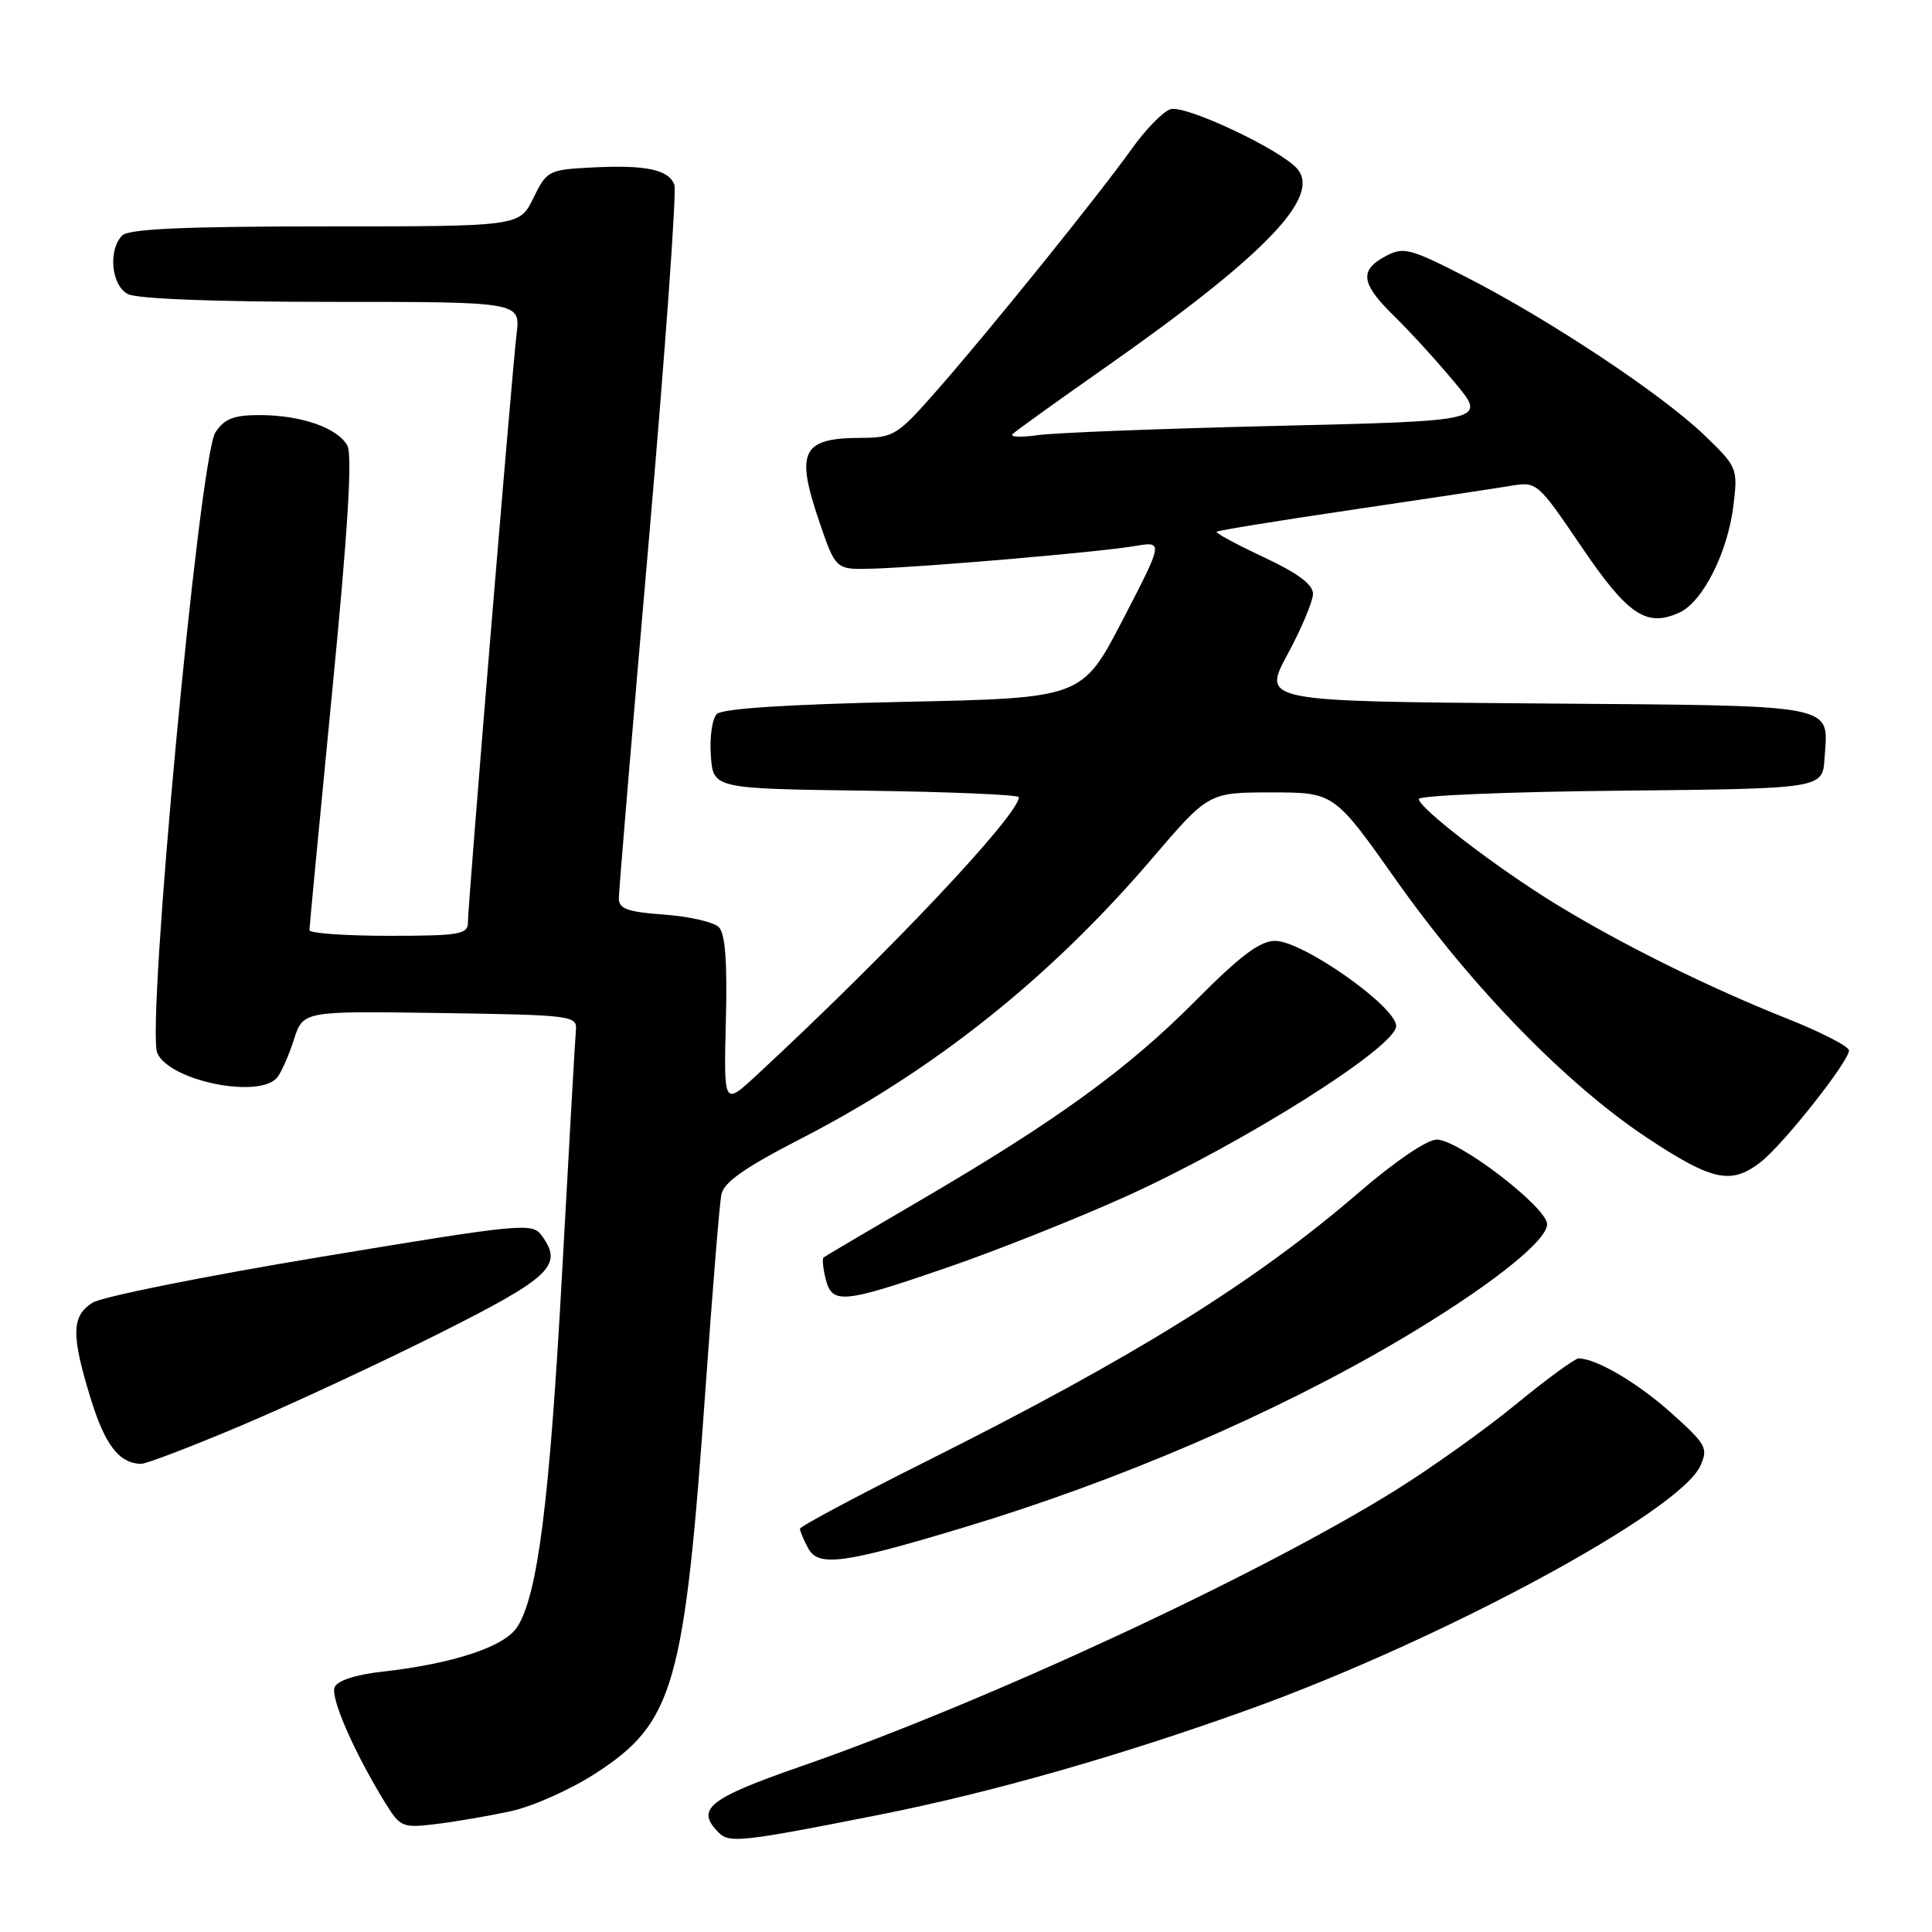 <?xml version="1.0" encoding="UTF-8" standalone="no"?>
<!DOCTYPE svg PUBLIC "-//W3C//DTD SVG 1.1//EN" "http://www.w3.org/Graphics/SVG/1.1/DTD/svg11.dtd" >
<svg xmlns="http://www.w3.org/2000/svg" xmlns:xlink="http://www.w3.org/1999/xlink" version="1.1" viewBox="0 0 256 256">
 <g >
 <path fill="currentColor"
d=" M 116.55 240.46 C 131.37 237.52 148.41 232.66 165.52 226.50 C 191.05 217.31 222.53 200.32 225.30 194.24 C 226.37 191.89 226.09 191.39 221.48 187.25 C 216.98 183.22 211.51 180.00 209.17 180.00 C 208.68 180.00 204.95 182.73 200.89 186.06 C 196.83 189.40 189.61 194.54 184.86 197.50 C 166.78 208.75 130.74 225.49 106.25 234.01 C 93.81 238.33 92.11 239.71 95.25 242.85 C 96.65 244.25 98.39 244.06 116.55 240.46 Z  M 67.71 239.99 C 70.58 239.36 75.58 237.13 78.84 235.03 C 89.34 228.24 90.69 223.49 93.52 183.50 C 94.42 170.85 95.34 159.51 95.58 158.29 C 95.90 156.66 98.66 154.72 106.09 150.90 C 123.75 141.83 139.12 129.58 152.57 113.86 C 160.14 105.00 160.14 105.00 168.47 105.00 C 176.79 105.00 176.79 105.00 185.09 116.75 C 195.05 130.84 207.66 143.77 218.33 150.82 C 226.94 156.51 229.43 157.03 233.36 153.93 C 236.37 151.56 245.00 140.63 245.00 139.19 C 245.00 138.66 241.29 136.75 236.75 134.95 C 226.37 130.82 214.95 125.17 206.25 119.85 C 198.41 115.06 188.00 107.08 188.00 105.87 C 188.00 105.41 200.04 104.91 214.75 104.77 C 241.50 104.50 241.50 104.50 241.76 100.50 C 242.24 93.16 244.20 93.53 203.66 93.21 C 167.26 92.93 167.26 92.93 170.60 86.71 C 172.45 83.30 173.96 79.69 173.98 78.70 C 173.99 77.45 171.99 75.96 167.45 73.83 C 163.85 72.14 161.04 70.63 161.21 70.46 C 161.37 70.29 169.38 68.99 179.01 67.57 C 188.63 66.15 198.11 64.72 200.09 64.39 C 203.65 63.79 203.70 63.83 209.54 72.43 C 215.70 81.51 218.16 83.16 222.53 81.17 C 225.64 79.75 228.96 73.15 229.70 66.90 C 230.28 62.03 230.20 61.85 225.74 57.57 C 220.10 52.18 205.34 42.38 194.41 36.78 C 186.79 32.88 185.99 32.67 183.59 33.95 C 180.07 35.83 180.33 37.58 184.75 41.90 C 186.81 43.91 190.41 47.86 192.75 50.67 C 197.00 55.77 197.00 55.77 169.25 56.43 C 153.99 56.79 139.70 57.34 137.50 57.66 C 135.30 57.97 133.80 57.92 134.16 57.53 C 134.53 57.15 139.93 53.27 146.16 48.90 C 167.41 34.01 175.05 26.17 171.93 22.41 C 169.82 19.87 157.05 13.85 155.09 14.47 C 154.11 14.78 151.79 17.16 149.93 19.77 C 145.51 25.96 131.09 43.83 124.13 51.75 C 118.91 57.70 118.42 58.00 114.07 58.02 C 106.27 58.04 105.39 59.78 108.52 69.00 C 110.73 75.50 110.73 75.50 115.61 75.35 C 122.46 75.15 145.72 73.15 150.33 72.36 C 154.17 71.71 154.17 71.71 148.78 82.11 C 143.39 92.50 143.39 92.50 119.74 93.00 C 104.33 93.33 95.71 93.89 94.98 94.61 C 94.37 95.23 94.01 97.70 94.19 100.11 C 94.50 104.50 94.50 104.50 114.75 104.77 C 125.89 104.92 135.00 105.31 135.00 105.63 C 135.00 107.98 117.81 126.21 100.20 142.52 C 95.90 146.50 95.90 146.50 96.18 135.28 C 96.38 127.46 96.10 123.70 95.25 122.85 C 94.58 122.18 91.32 121.43 88.01 121.19 C 83.15 120.84 82.00 120.43 82.00 119.03 C 82.00 118.08 83.78 96.75 85.97 71.64 C 88.15 46.53 89.67 25.31 89.36 24.48 C 88.58 22.46 85.58 21.83 78.46 22.19 C 72.67 22.49 72.45 22.61 70.67 26.25 C 68.84 30.00 68.84 30.00 43.12 30.00 C 24.45 30.00 17.07 30.33 16.20 31.20 C 14.30 33.10 14.74 37.79 16.93 38.96 C 18.12 39.60 28.56 40.00 43.92 40.00 C 68.96 40.00 68.96 40.00 68.45 44.25 C 67.82 49.51 62.00 119.84 62.00 122.25 C 62.00 123.81 60.83 124.00 51.50 124.00 C 45.72 124.00 41.00 123.66 41.00 123.25 C 41.00 122.84 42.36 108.64 44.01 91.70 C 46.09 70.40 46.71 60.34 46.03 59.06 C 44.77 56.70 39.90 55.00 34.37 55.00 C 30.96 55.00 29.73 55.49 28.54 57.30 C 26.41 60.55 19.33 136.23 20.85 139.56 C 22.53 143.26 34.45 145.65 36.75 142.75 C 37.29 142.06 38.29 139.80 38.95 137.73 C 40.17 133.96 40.17 133.96 58.33 134.23 C 75.81 134.49 76.49 134.58 76.31 136.50 C 76.21 137.60 75.39 152.00 74.49 168.50 C 72.82 199.03 71.25 211.44 68.51 215.62 C 66.82 218.21 60.04 220.45 50.69 221.50 C 47.05 221.91 44.67 222.70 44.33 223.59 C 43.78 225.01 47.00 232.33 51.04 238.88 C 53.04 242.12 53.33 242.24 57.82 241.69 C 60.39 241.38 64.84 240.61 67.71 239.99 Z  M 127.82 202.36 C 148.19 196.22 168.74 187.39 185.23 177.69 C 196.94 170.79 205.00 164.49 205.00 162.22 C 205.00 159.99 193.28 151.00 190.38 151.00 C 189.10 151.00 184.84 153.89 180.15 157.93 C 166.30 169.88 150.30 179.83 122.86 193.57 C 113.59 198.21 106.00 202.26 106.00 202.57 C 106.00 202.88 106.48 204.04 107.08 205.14 C 108.42 207.66 111.72 207.22 127.82 202.36 Z  M 31.95 188.90 C 38.60 186.09 50.44 180.58 58.27 176.65 C 73.05 169.22 74.67 167.67 71.77 163.70 C 70.52 161.99 69.11 162.13 42.48 166.55 C 27.09 169.10 13.49 171.83 12.25 172.62 C 9.46 174.39 9.42 176.90 12.03 185.36 C 13.92 191.48 15.79 193.90 18.69 193.97 C 19.34 193.99 25.31 191.70 31.95 188.90 Z  M 125.64 167.91 C 132.16 165.66 142.76 161.44 149.20 158.53 C 164.75 151.50 185.00 138.73 185.00 135.95 C 185.00 133.39 172.62 124.67 168.97 124.67 C 166.95 124.67 164.35 126.62 158.40 132.62 C 149.42 141.66 139.98 148.51 122.00 159.02 C 115.12 163.04 109.33 166.46 109.13 166.62 C 108.93 166.78 109.05 168.05 109.40 169.45 C 110.26 172.87 111.63 172.74 125.64 167.91 Z "/>
</g>
</svg>